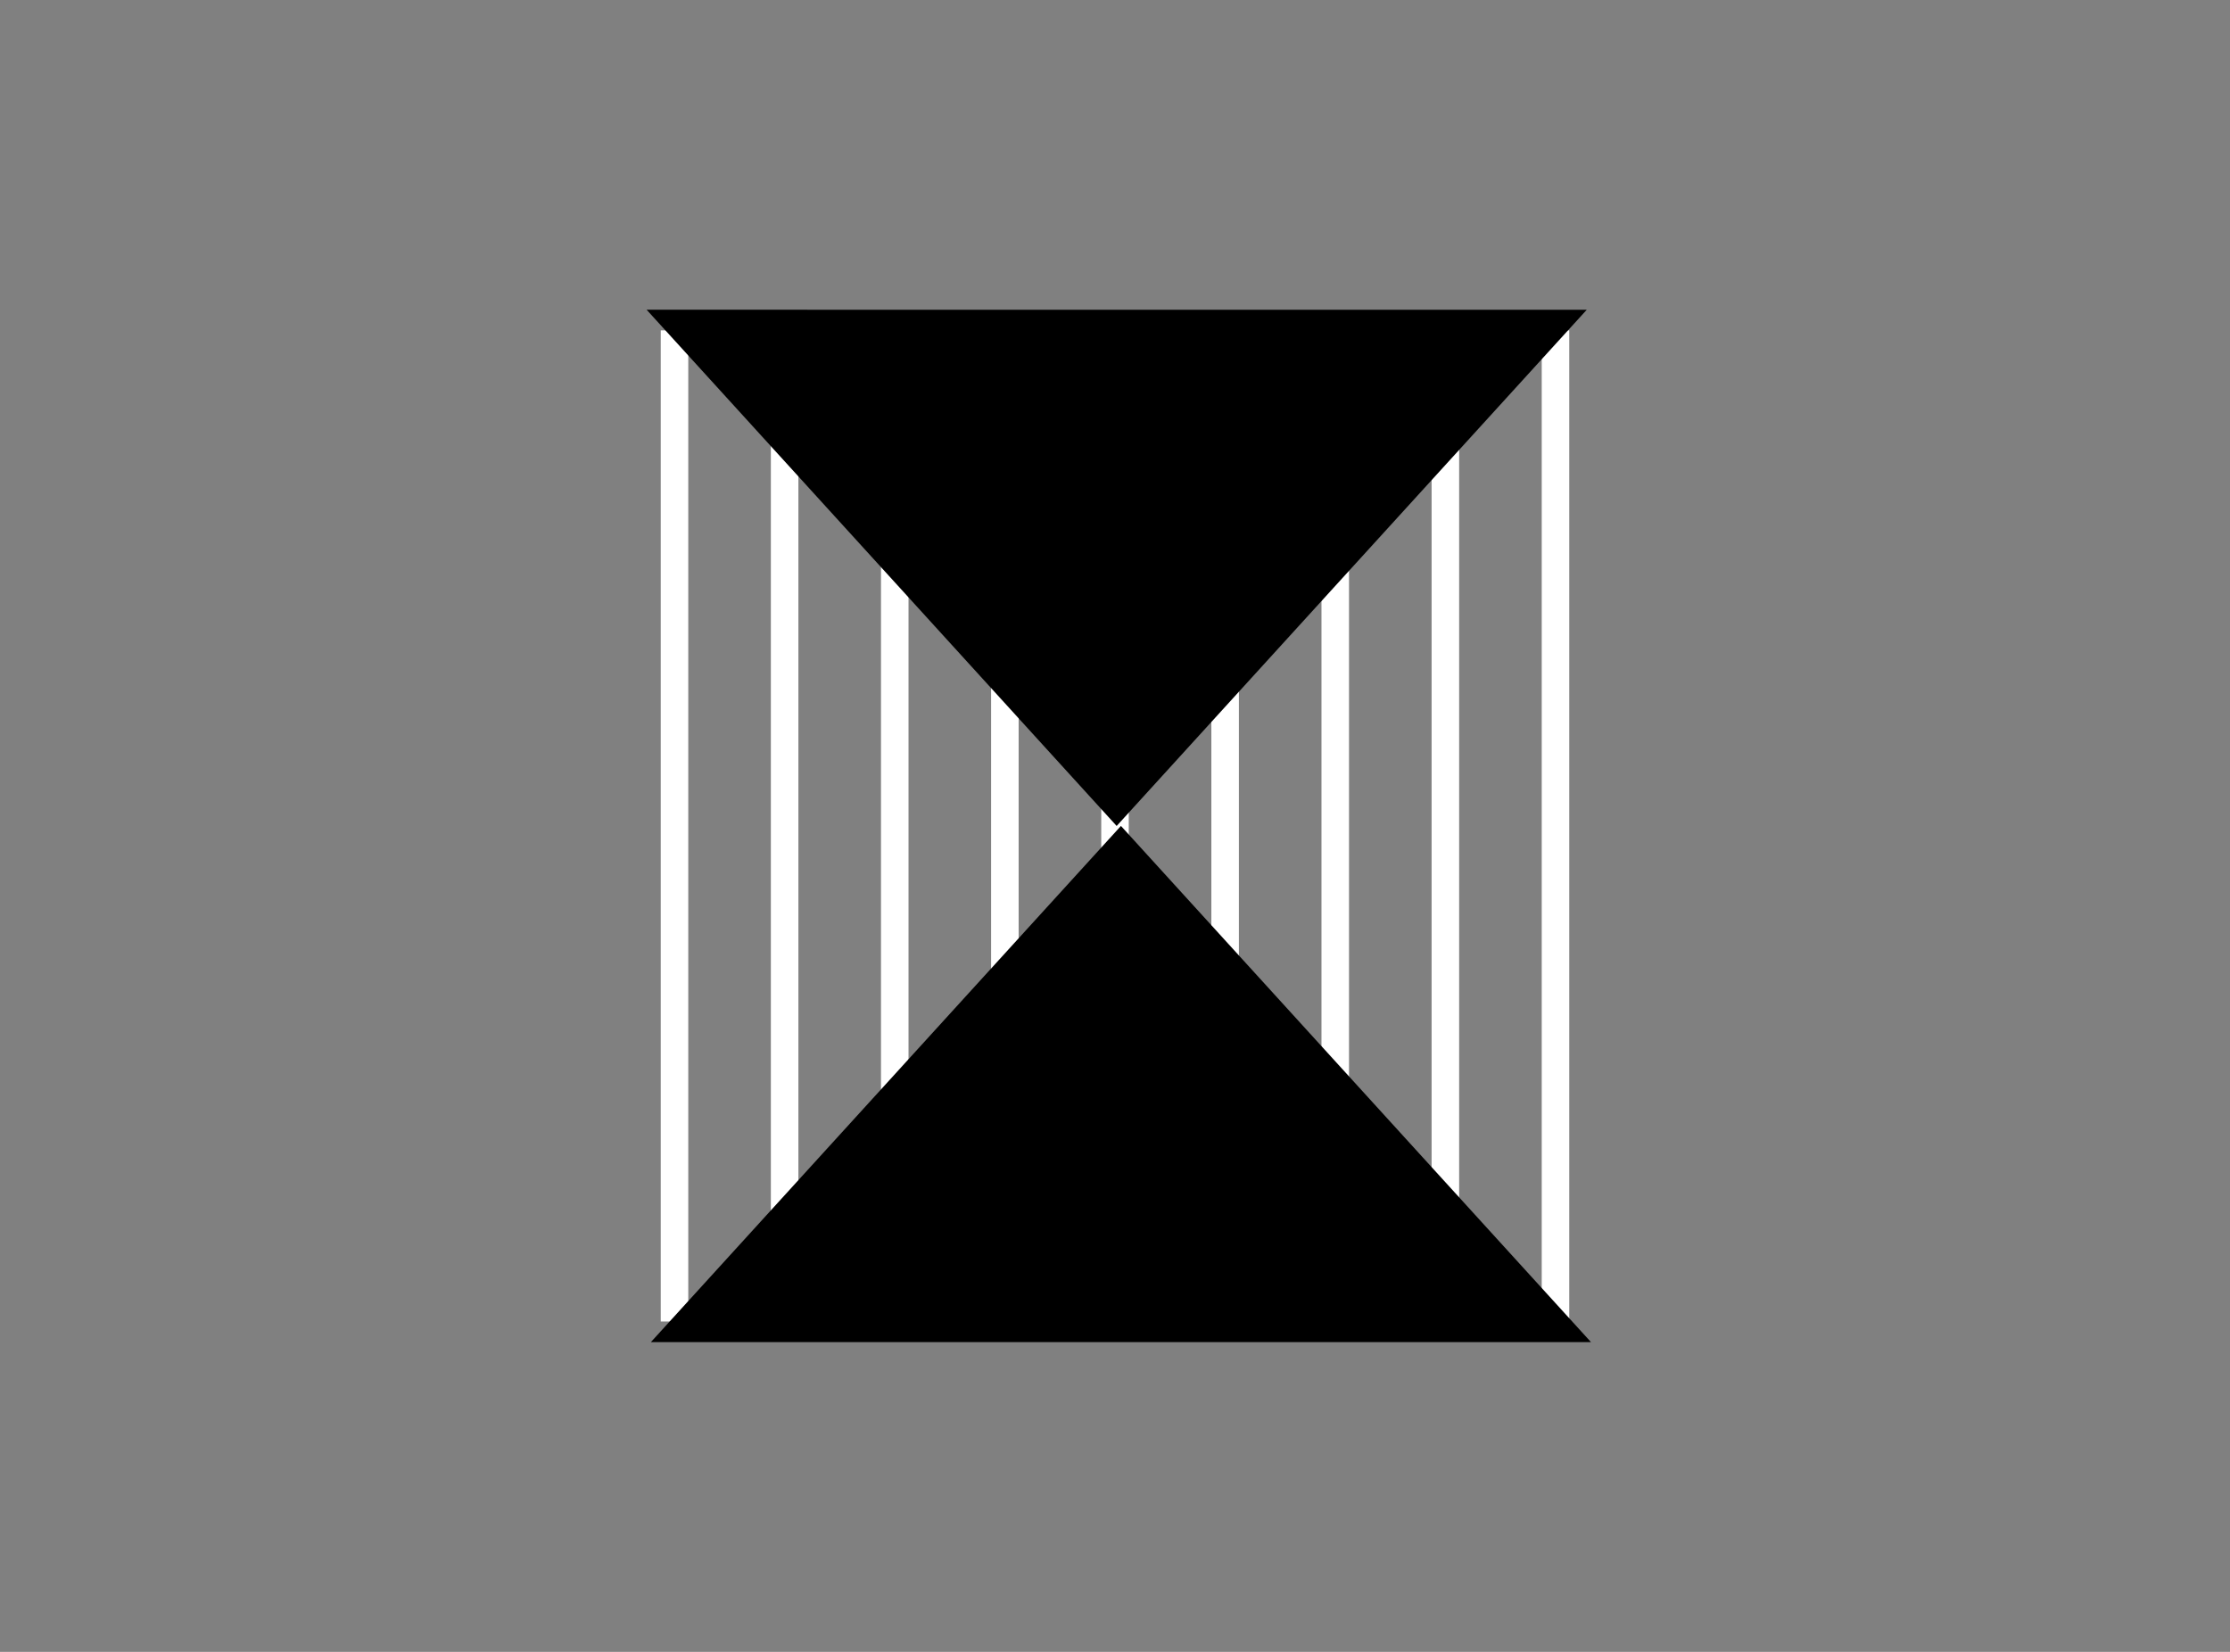 <svg width="81" height="60" viewBox="0 0 81 60" fill="none" xmlns="http://www.w3.org/2000/svg">
<rect x="0" y="0" width="81" height="60" fill="#808080" stroke="none"/>
<line x1="24.5" y1="12" x2="24.5" y2="48" stroke="white"/>
<line x1="28.5" y1="12" x2="28.5" y2="48" stroke="white"/>
<line x1="32.5" y1="12" x2="32.5" y2="48" stroke="white"/>
<line x1="36.5" y1="12" x2="36.5" y2="48" stroke="white"/>
<line x1="40.5" y1="12" x2="40.5" y2="48" stroke="white"/>
<line x1="44.5" y1="12" x2="44.5" y2="48" stroke="white"/>
<line x1="48.5" y1="12" x2="48.5" y2="48" stroke="white"/>
<line x1="52.5" y1="12" x2="52.5" y2="48" stroke="white"/>
<line x1="56.5" y1="12" x2="56.5" y2="48" stroke="white"/>
<path d="M40.56 30.001L23.487 11.25L57.635 11.252L40.56 30.001Z" fill="black"/>
<path d="M40.716 30L57.79 48.75H23.641L40.716 30Z" fill="black"/>
</svg>
